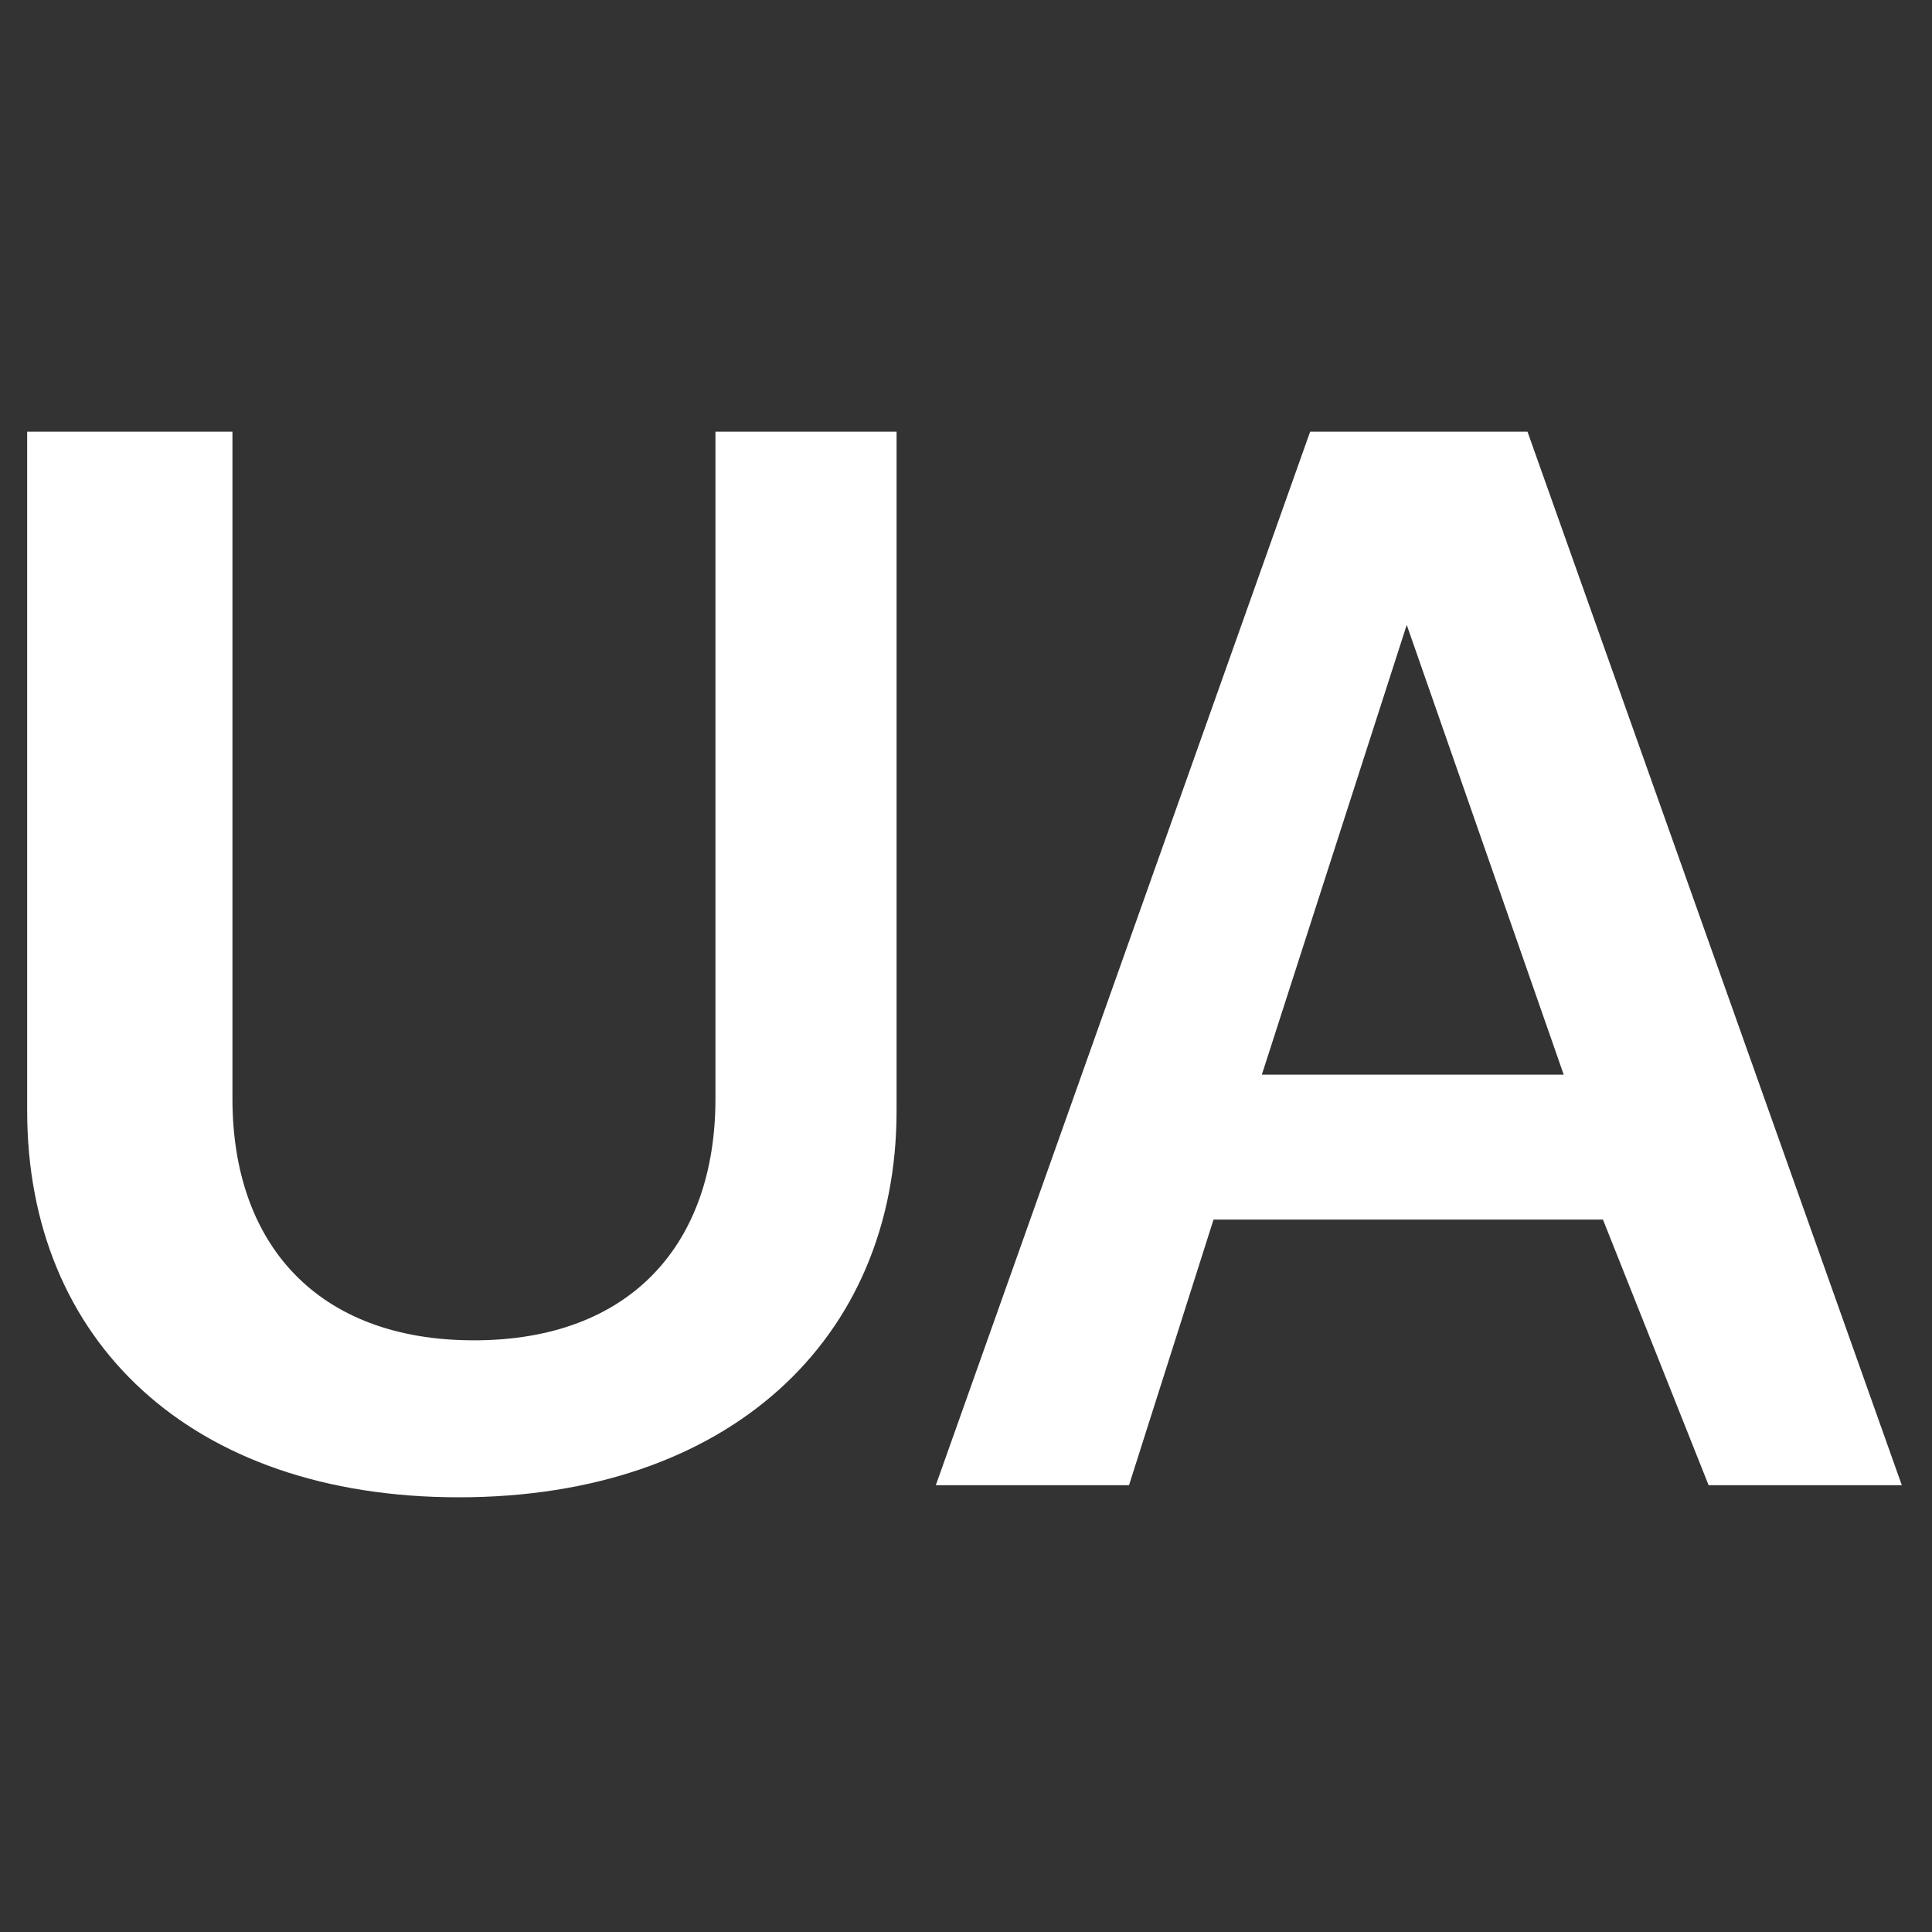<?xml version="1.0" encoding="utf-8"?>
<svg version="1.1" id="Слой_1" xmlns="http://www.w3.org/2000/svg" xmlns:xlink="http://www.w3.org/1999/xlink" x="0px" y="0px"
	 viewBox="0 0 64 64" style="enable-background:new 0 0 64 64;" xml:space="preserve">
<rect x="0" y="0" width="64" height="64" fill="#333333" stroke="none"/>
<style type="text/css">
	.st0{fill:#FFFFFF;}
</style>
<g>
	<path class="st0" d="M7.7,36.4c0,4.8,2.8,8,8,8s8-3.2,8-8V14.3h6v22.5c0,7.6-5.6,12.8-14.5,12.8S0.9,44.4,0.9,36.8V14.3h6.8V36.4z"
		/>
	<path class="st0" d="M53.1,40.4H40.2l-2.8,8.8H31l12.4-34.9h7.2l12.4,34.9h-6.4L53.1,40.4z M41.8,35.6h10l-5.2-14.9l0,0L41.8,35.6z
		"/>
</g>
</svg>
